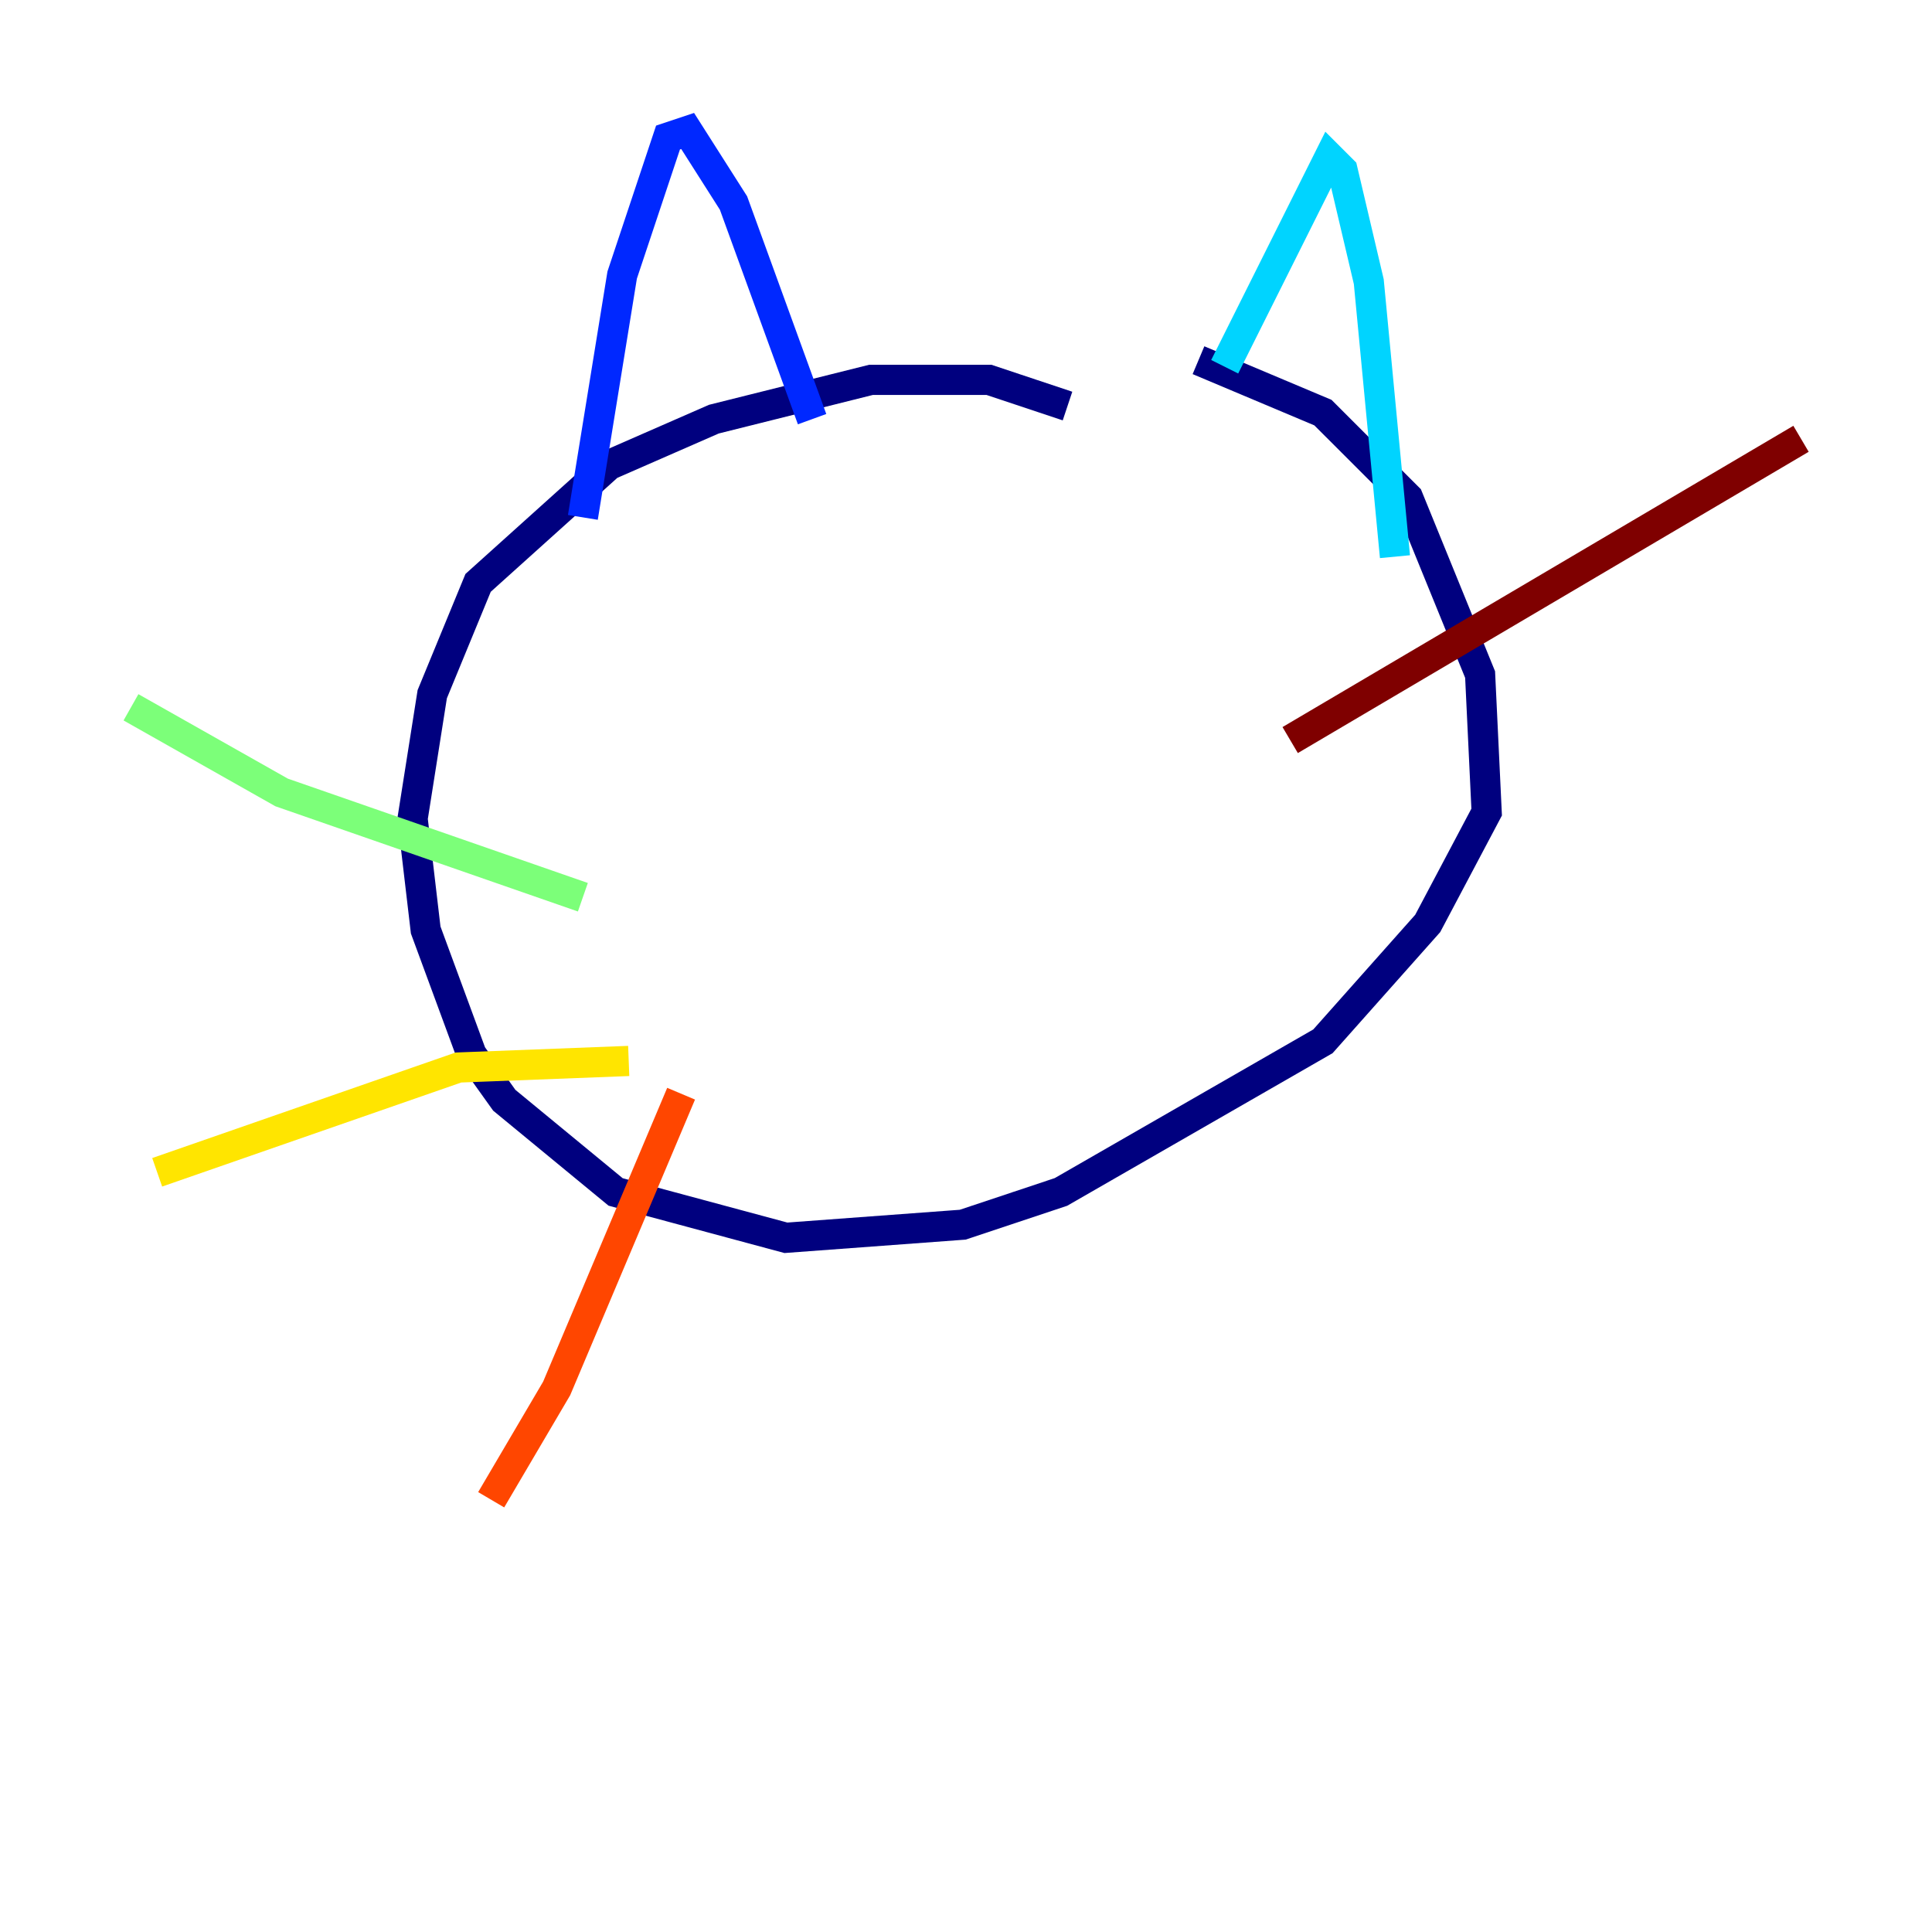<?xml version="1.0" encoding="utf-8" ?>
<svg baseProfile="tiny" height="128" version="1.2" viewBox="0,0,128,128" width="128" xmlns="http://www.w3.org/2000/svg" xmlns:ev="http://www.w3.org/2001/xml-events" xmlns:xlink="http://www.w3.org/1999/xlink"><defs /><polyline fill="none" points="70.725,26.902 65.519,25.166 57.709,25.166 47.295,27.77 40.352,30.807 31.675,38.617 28.637,45.993 27.336,54.237 28.203,61.614 31.241,69.858 33.41,72.895 40.786,78.969 52.068,82.007 63.783,81.139 70.291,78.969 87.647,68.99 94.59,61.18 98.495,53.803 98.061,44.691 93.288,32.976 87.647,27.336 79.403,23.864" stroke="#00007f" stroke-width="2" /><polyline fill="none" points="38.617,34.278 41.22,18.224 44.258,9.112 45.559,8.678 48.597,13.451 53.803,27.77" stroke="#0028ff" stroke-width="2" /><polyline fill="none" points="81.139,24.298 88.081,10.414 88.949,11.281 90.685,18.658 92.42,36.881" stroke="#00d4ff" stroke-width="2" /><polyline fill="none" points="38.617,59.444 18.658,52.502 8.678,46.861" stroke="#7cff79" stroke-width="2" /><polyline fill="none" points="41.654,70.291 30.373,70.725 10.414,77.668" stroke="#ffe500" stroke-width="2" /><polyline fill="none" points="45.125,72.461 36.881,91.986 32.542,99.363" stroke="#ff4600" stroke-width="2" /><polyline fill="none" points="85.478,49.031 119.322,29.071" stroke="#7f0000" stroke-width="2" /></svg>
